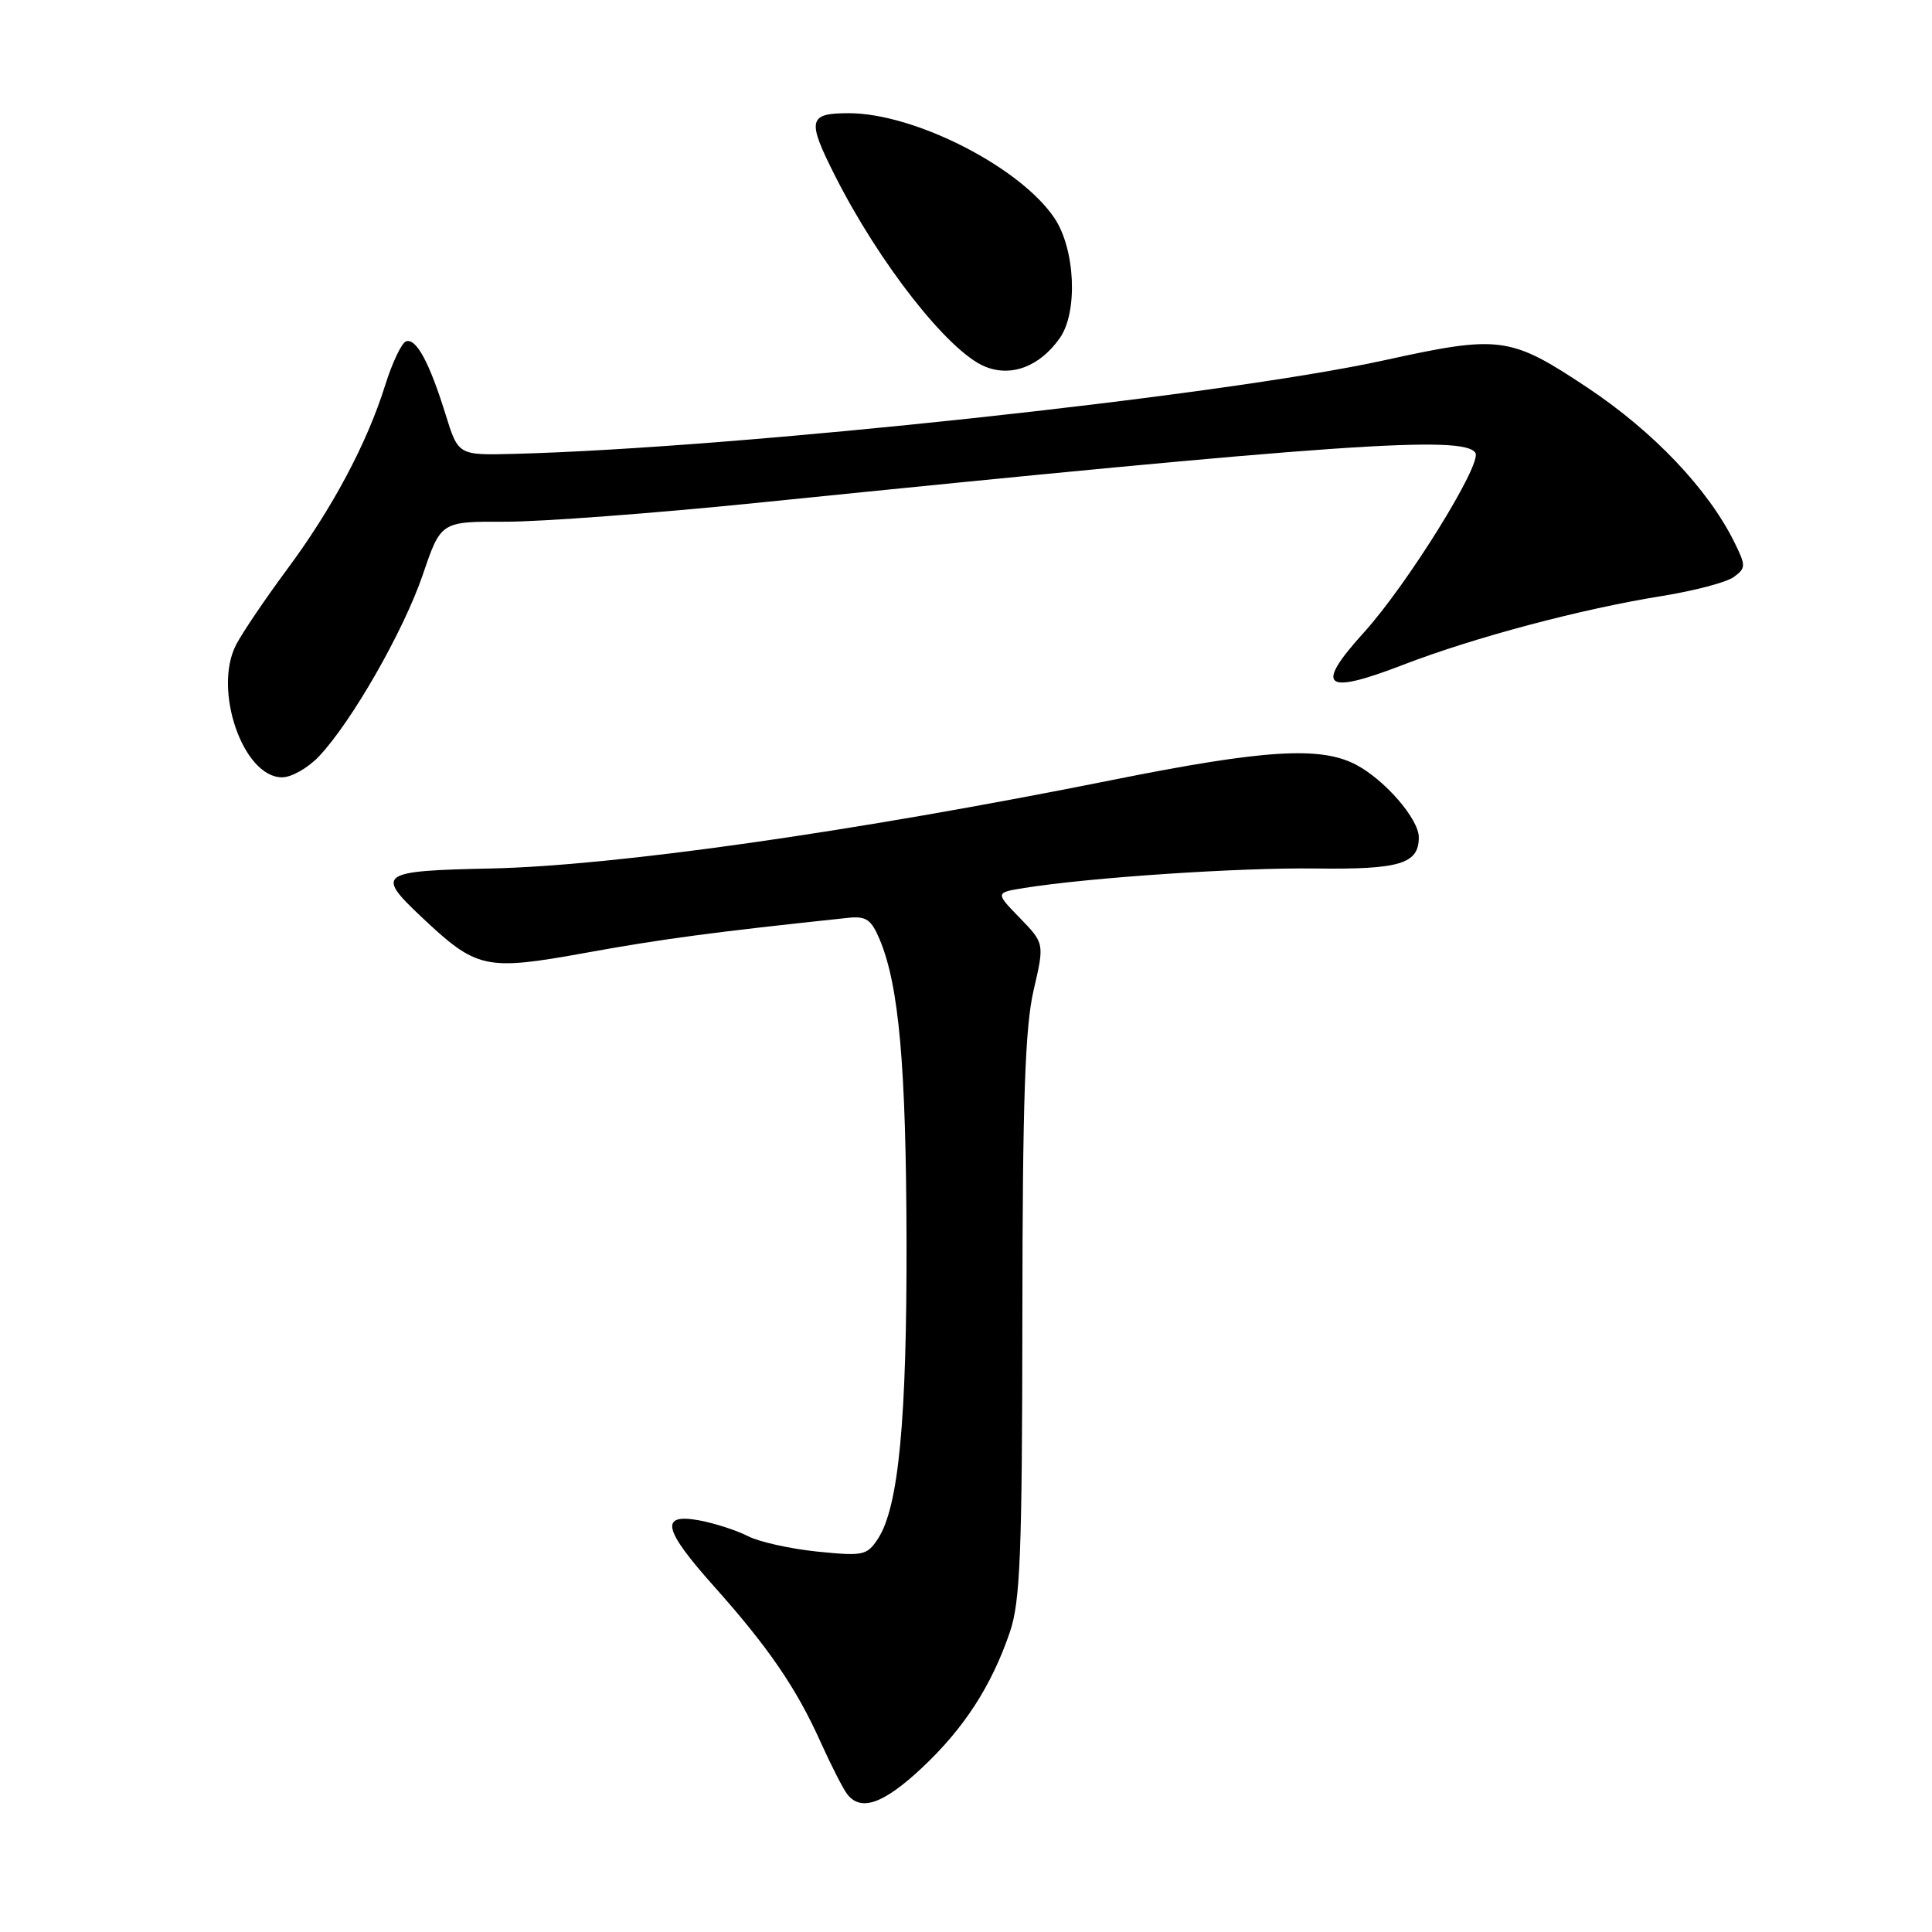 <?xml version="1.0" encoding="UTF-8" standalone="no"?>
<!DOCTYPE svg PUBLIC "-//W3C//DTD SVG 1.1//EN" "http://www.w3.org/Graphics/SVG/1.1/DTD/svg11.dtd" >
<svg xmlns="http://www.w3.org/2000/svg" xmlns:xlink="http://www.w3.org/1999/xlink" version="1.1" viewBox="0 0 256 256">
 <g >
 <path fill="currentColor"
d=" M 122.13 234.28 C 127.71 229.06 131.38 223.41 133.82 216.24 C 135.19 212.22 135.44 205.88 135.47 174.50 C 135.49 145.82 135.83 136.10 136.95 131.25 C 138.40 125.01 138.40 125.01 135.14 121.64 C 131.87 118.28 131.87 118.28 135.72 117.66 C 144.41 116.27 164.19 114.95 174.26 115.08 C 185.48 115.23 188.00 114.47 188.00 110.95 C 188.00 108.52 183.47 103.30 179.63 101.30 C 174.92 98.86 167.46 99.33 147.50 103.33 C 112.99 110.25 81.57 114.72 65.00 115.08 C 50.28 115.39 49.75 115.75 55.75 121.41 C 63.20 128.44 64.24 128.67 77.68 126.24 C 87.78 124.41 94.50 123.51 112.37 121.62 C 114.77 121.36 115.45 121.83 116.58 124.53 C 119.12 130.62 120.06 141.21 120.12 164.33 C 120.17 188.15 119.07 199.70 116.34 203.88 C 114.88 206.11 114.39 206.21 108.26 205.59 C 104.68 205.22 100.55 204.30 99.09 203.54 C 97.63 202.79 94.76 201.86 92.72 201.47 C 87.36 200.47 87.83 202.61 94.62 210.21 C 101.81 218.27 105.50 223.65 108.71 230.78 C 110.13 233.93 111.73 237.06 112.27 237.75 C 114.08 240.07 117.06 239.02 122.13 234.28 Z  M 42.24 100.25 C 46.59 95.66 53.47 83.63 56.02 76.16 C 58.42 69.10 58.42 69.10 66.96 69.13 C 71.66 69.14 86.75 68.01 100.50 66.61 C 177.42 58.79 194.04 57.64 195.50 60.01 C 196.41 61.46 186.48 77.45 180.73 83.80 C 174.14 91.07 175.41 92.14 185.84 88.12 C 195.36 84.45 209.51 80.69 220.25 78.97 C 224.51 78.28 228.77 77.16 229.73 76.46 C 231.35 75.27 231.36 74.98 229.81 71.84 C 226.32 64.79 219.10 57.20 210.37 51.38 C 200.10 44.55 198.78 44.37 183.42 47.74 C 161.87 52.47 97.59 59.38 68.11 60.14 C 60.72 60.33 60.72 60.33 59.04 54.91 C 56.90 48.02 55.15 44.78 53.81 45.23 C 53.22 45.43 51.98 48.04 51.04 51.04 C 48.62 58.77 44.03 67.38 38.00 75.50 C 35.15 79.35 32.13 83.81 31.29 85.42 C 28.19 91.39 32.20 103.00 37.38 103.00 C 38.62 103.00 40.80 101.76 42.24 100.25 Z  M 140.44 44.78 C 142.85 41.34 142.48 33.01 139.72 28.90 C 135.19 22.14 121.19 15.00 112.46 15.00 C 107.09 15.00 106.90 15.88 110.64 23.28 C 116.51 34.90 125.63 46.52 130.46 48.55 C 133.96 50.02 137.78 48.58 140.44 44.78 Z "/>
</g>
</svg>